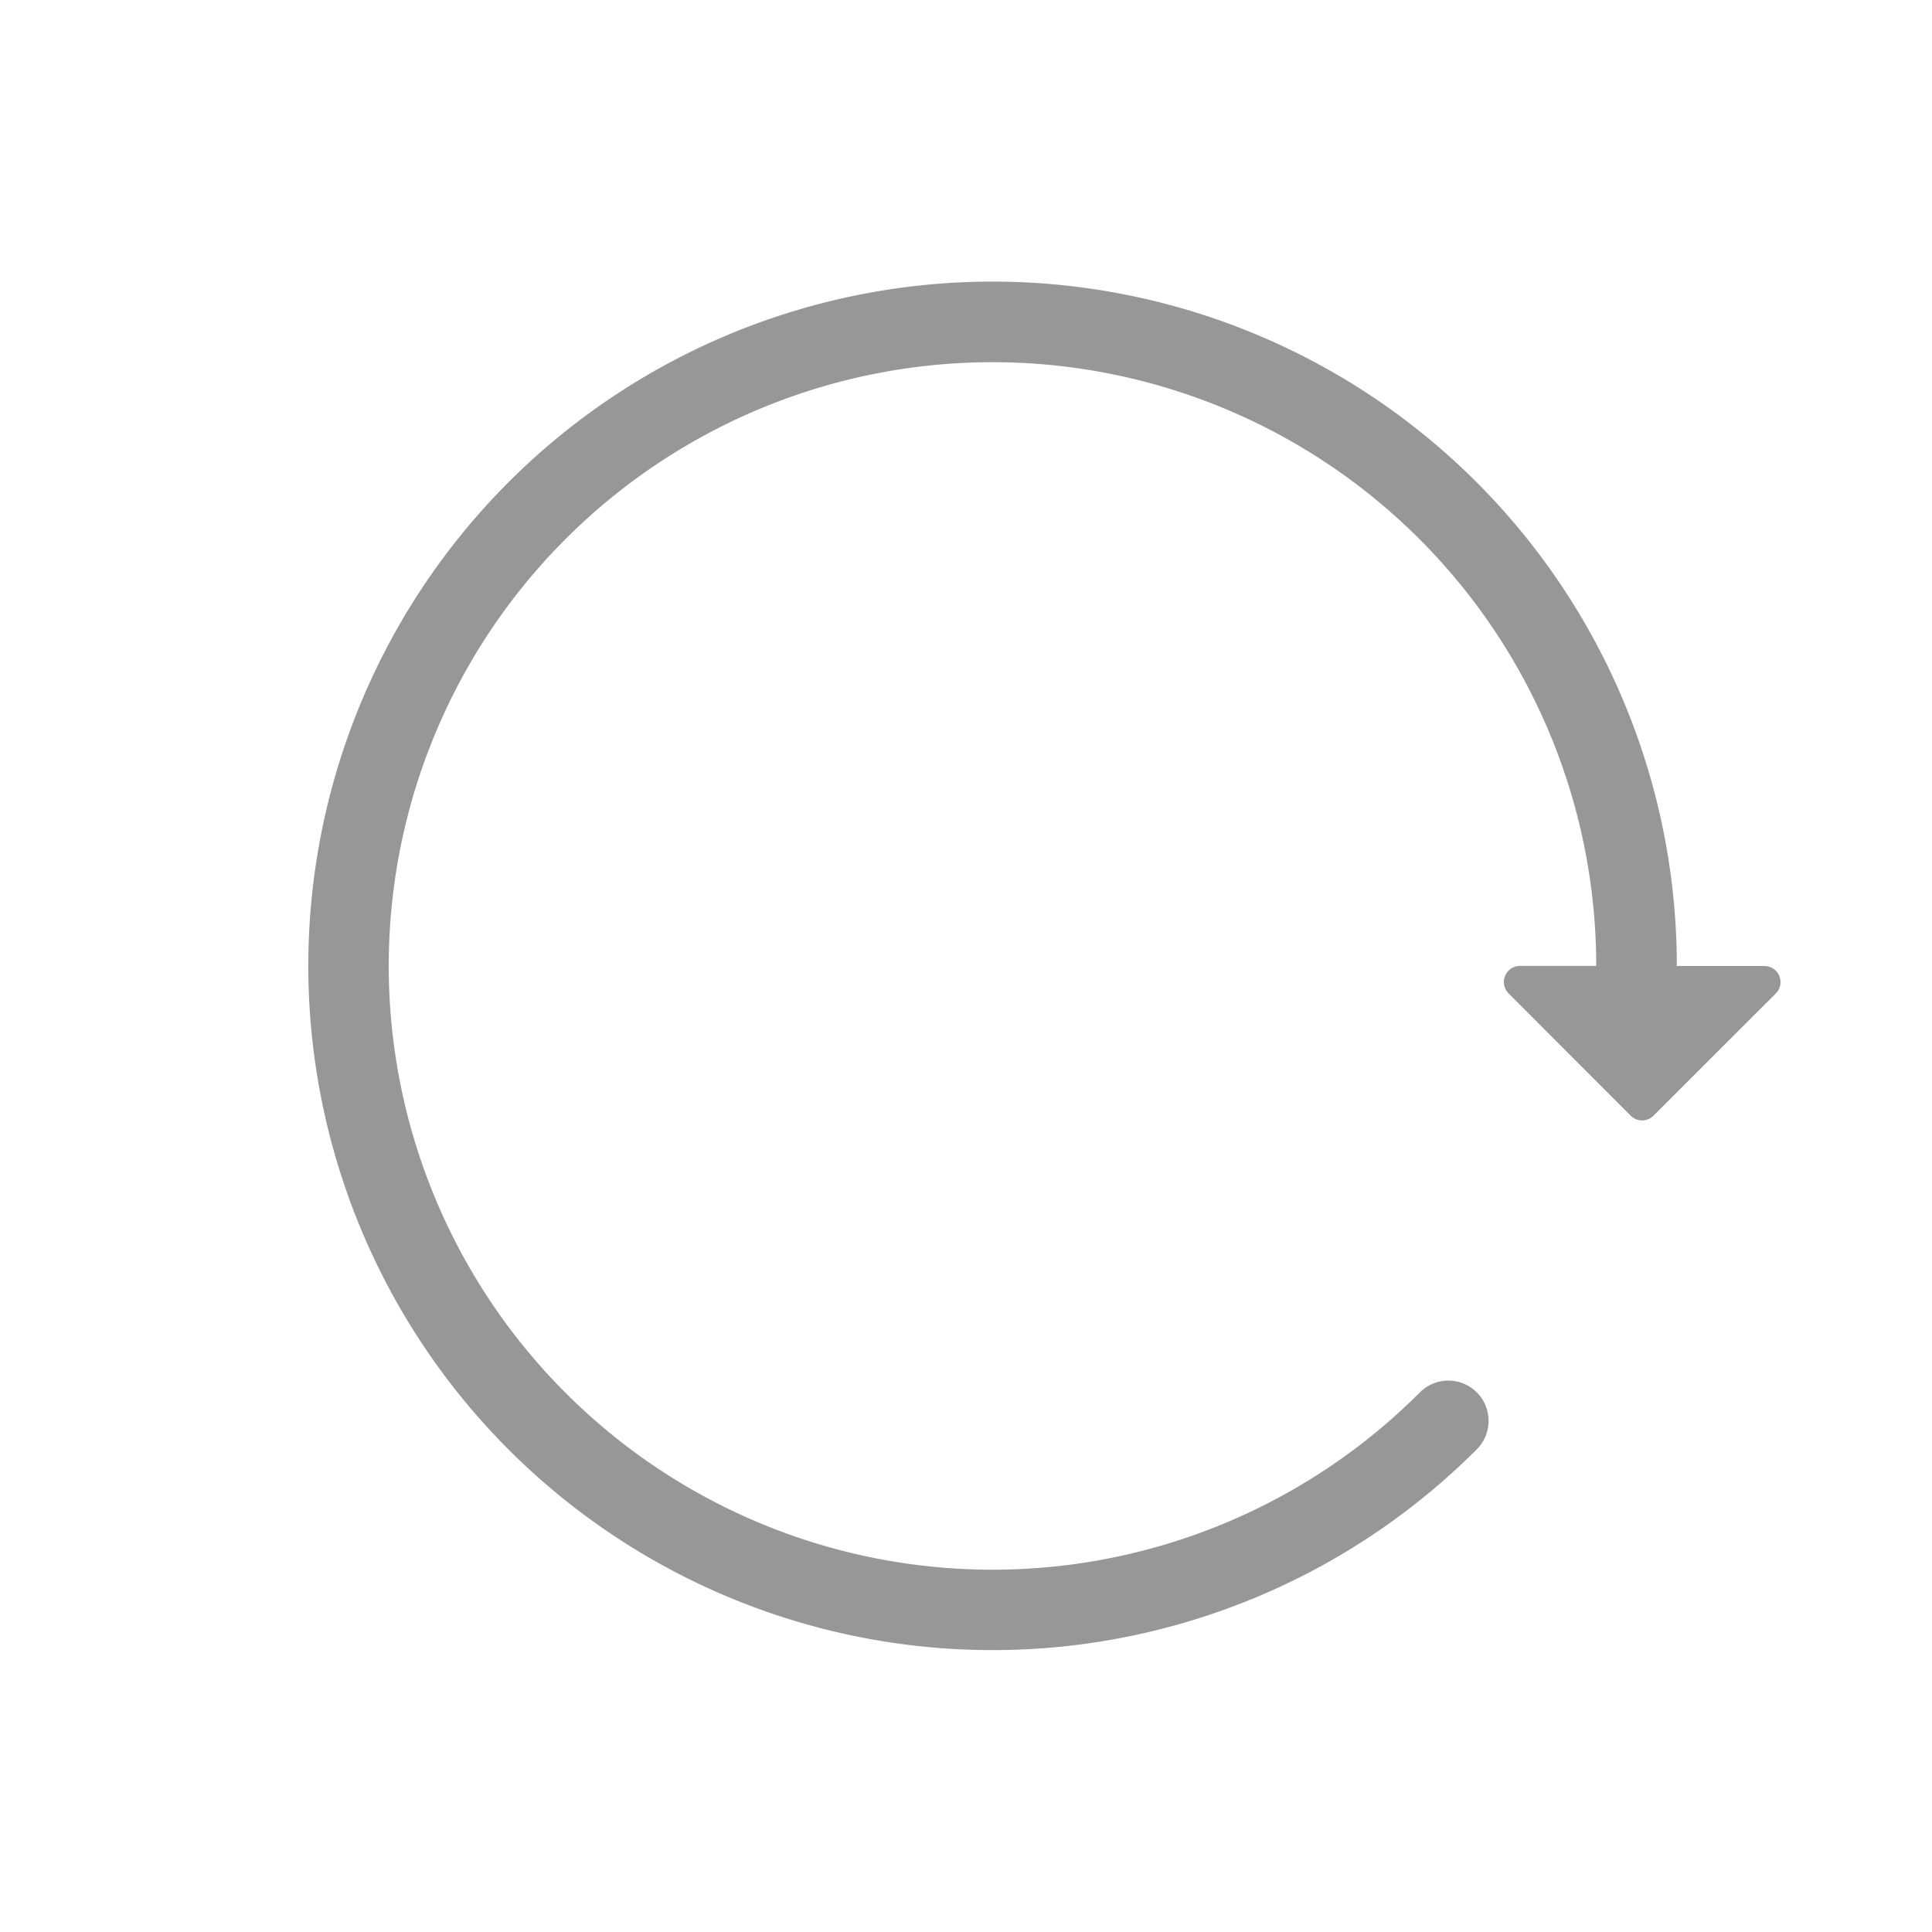<svg width="24" height="24" xmlns="http://www.w3.org/2000/svg"><path d="M19.829 12a7.5 7.5 0 1 0-2.197 5.303.5.5 0 1 1 .707.707A8.5 8.5 0 1 1 20.83 12h1.088a.2.2 0 0 1 .142.341l-1.52 1.519a.2.2 0 0 1-.282 0l-1.518-1.52a.2.2 0 0 1 .142-.341h.946z" fill="#979797"/></svg>